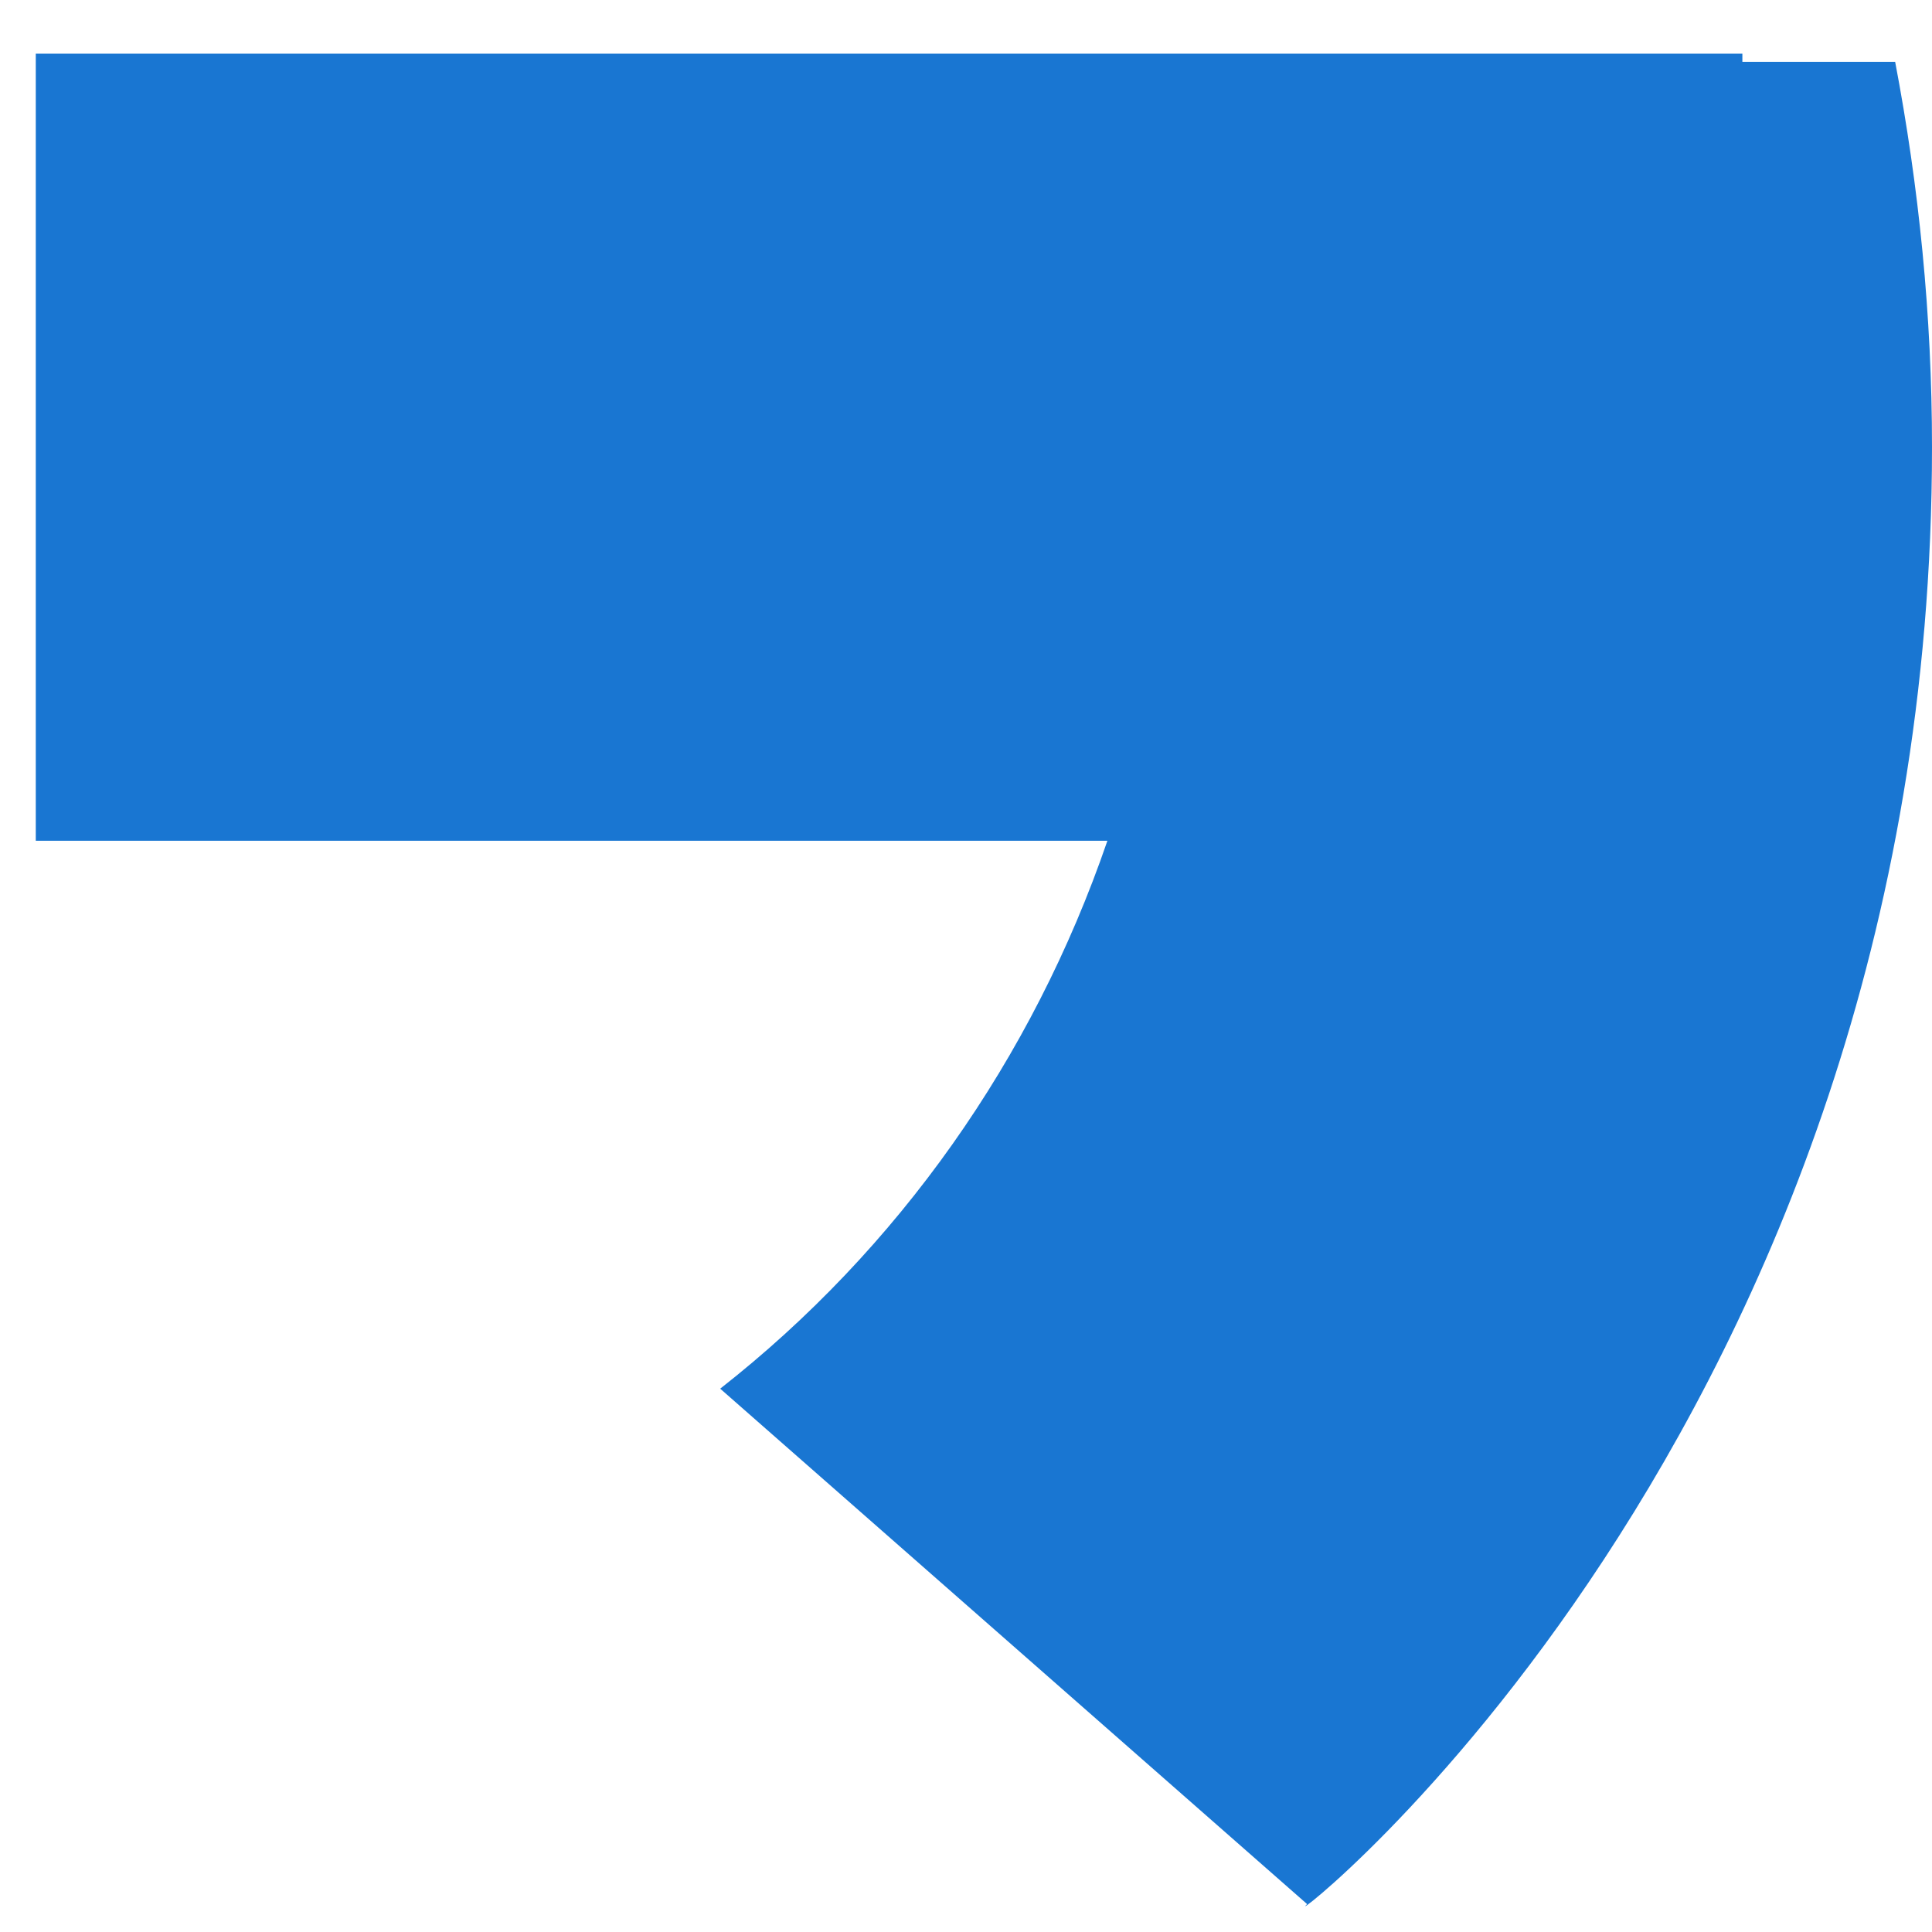 <svg width="27" height="27" viewBox="0 0 27 27" fill="none" xmlns="http://www.w3.org/2000/svg">
<path d="M26.485 0.864H24.35V0.75H0.5V11.75H15.476C14.431 14.798 12.549 17.461 10.061 19.41L10.065 19.407L18.267 26.61C17.687 27.157 27 20 27 6.25C27 4.406 26.817 2.606 26.485 0.864Z" fill="#1976D2"/>
</svg>
